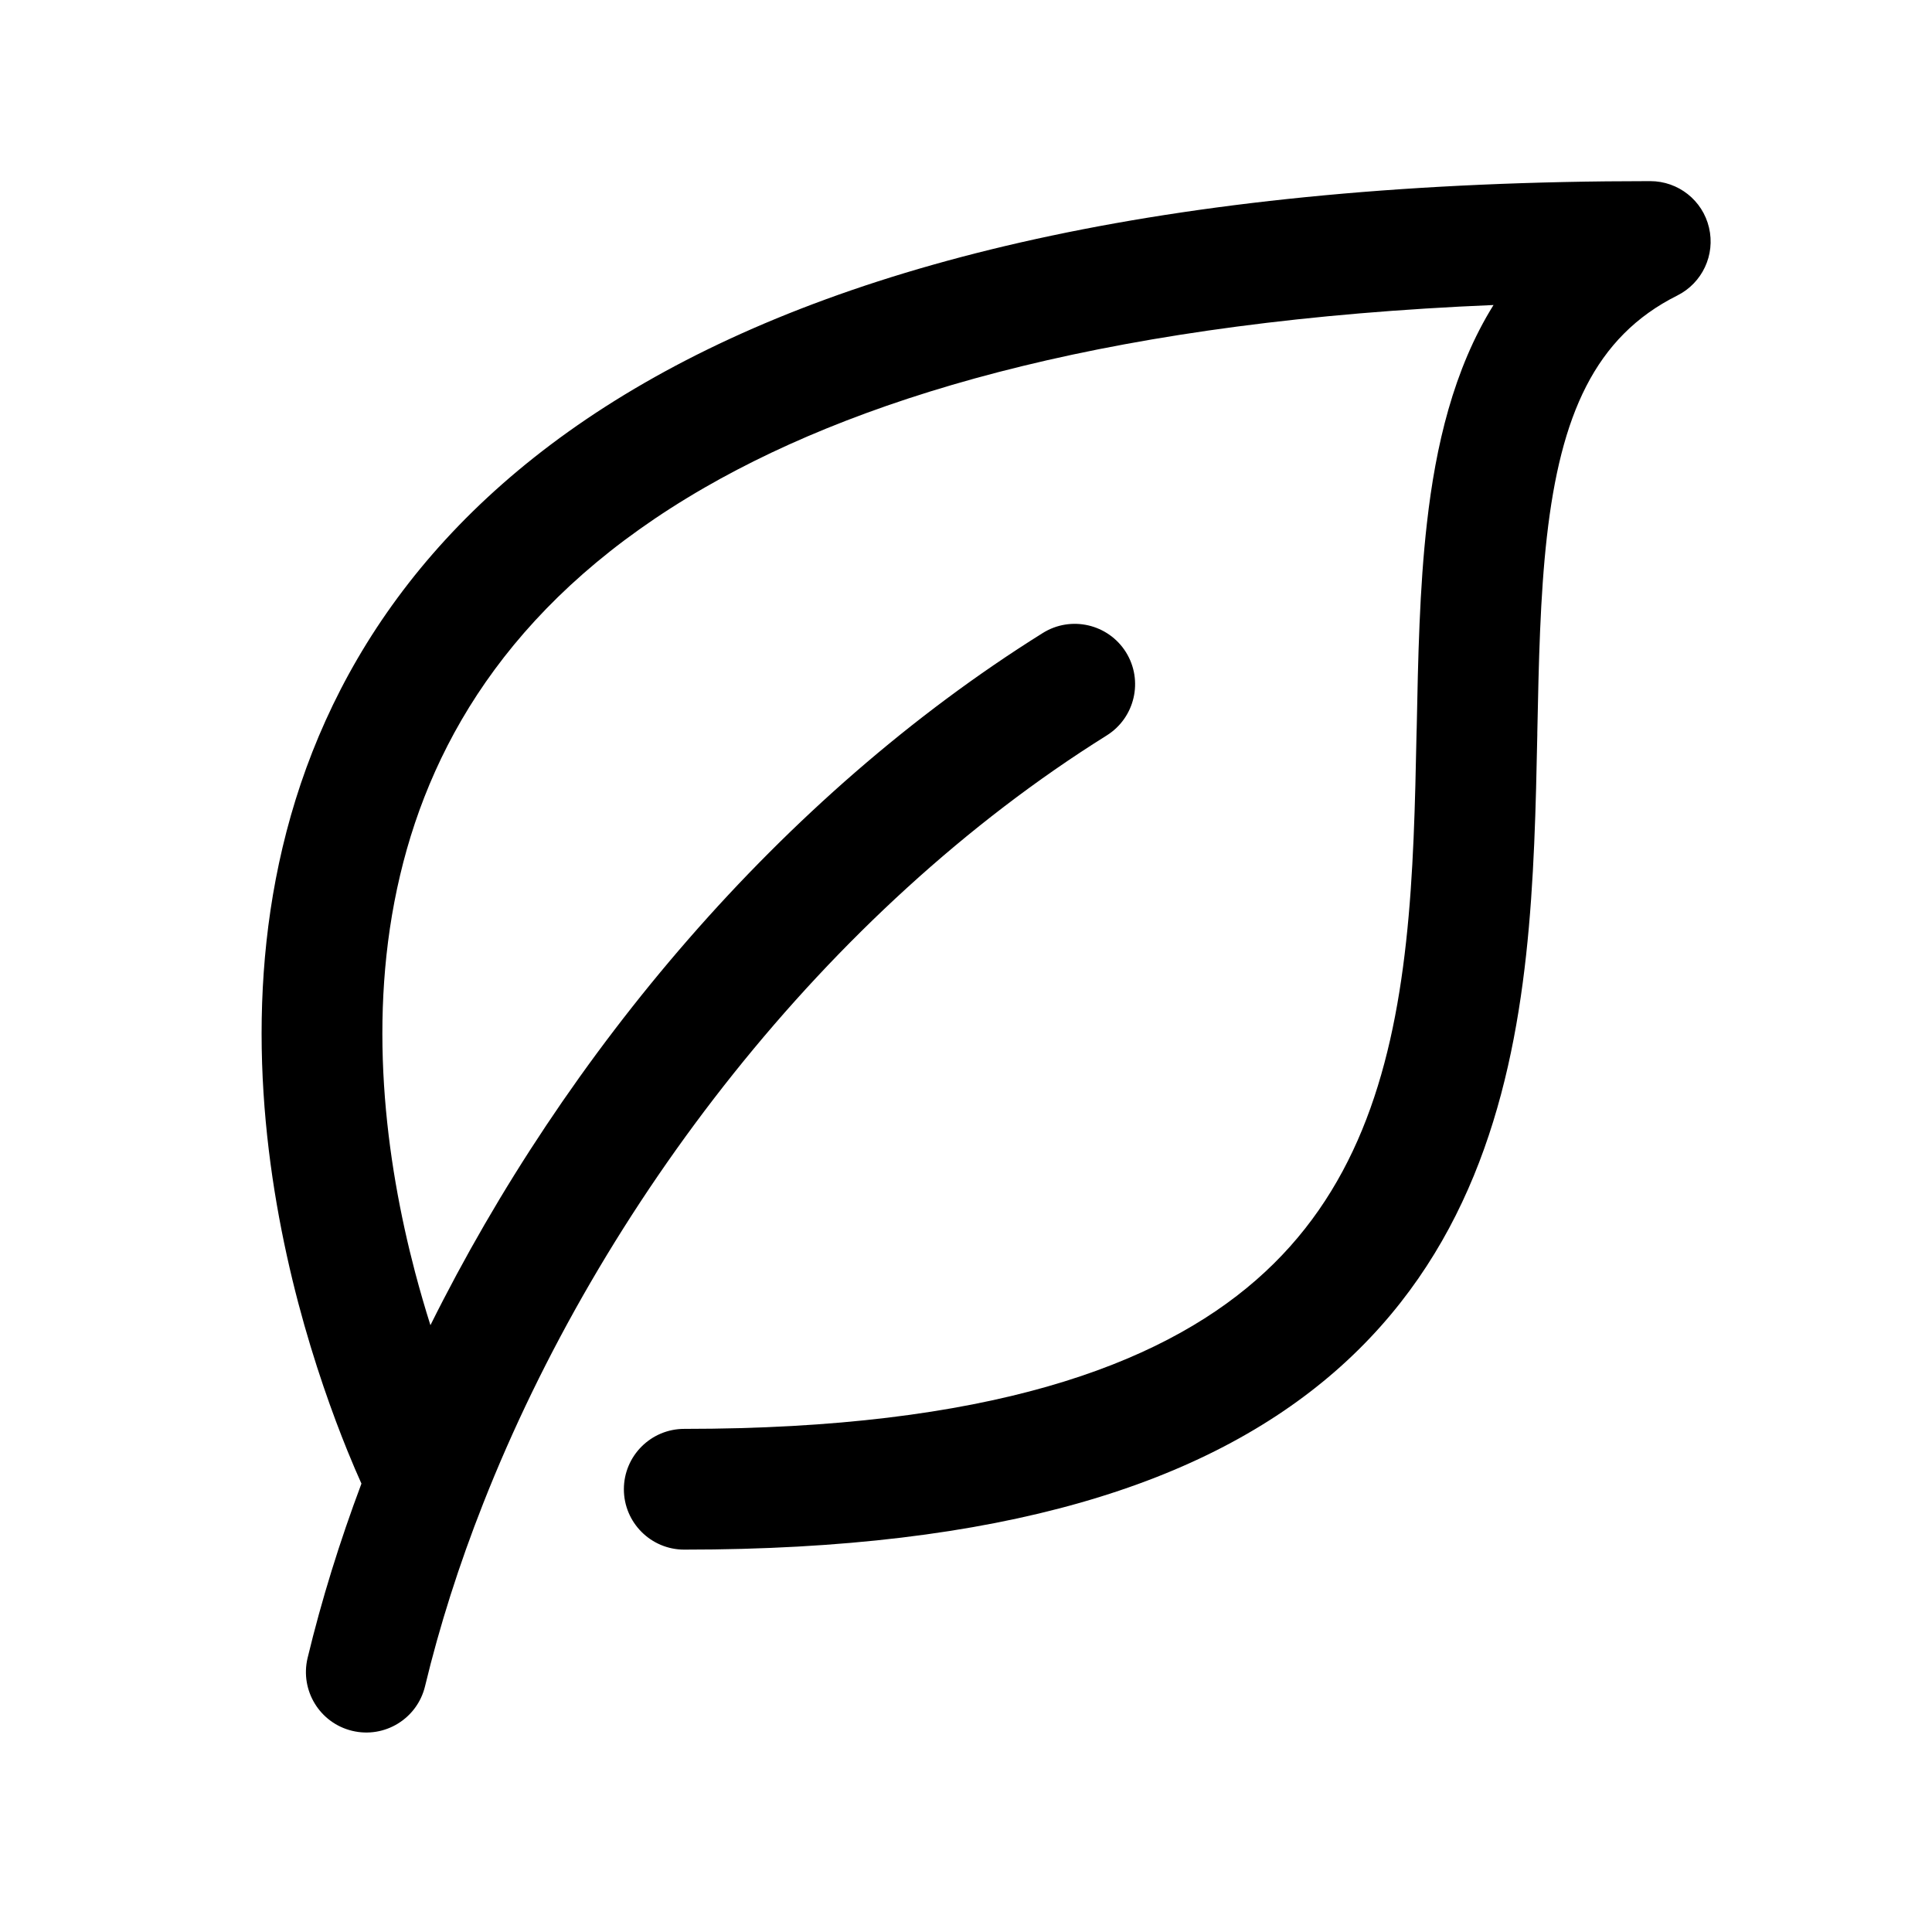 <svg width="24" height="24" viewBox="0 0 24 24" fill="none" xmlns="http://www.w3.org/2000/svg">
<path fill-rule="evenodd" clip-rule="evenodd" d="M4.49 18.43C4.219 19.152 3.994 19.877 3.821 20.596C3.725 20.999 3.972 21.404 4.375 21.501C4.778 21.598 5.183 21.35 5.28 20.947C5.46 20.199 5.702 19.438 6.003 18.675C7.461 14.972 10.256 11.319 13.748 9.136C14.099 8.916 14.206 8.454 13.987 8.102C13.767 7.751 13.304 7.644 12.953 7.864C9.688 9.905 7.023 13.091 5.347 16.462C5.282 16.257 5.218 16.037 5.156 15.803C4.793 14.422 4.553 12.632 4.97 10.873C5.379 9.143 6.432 7.394 8.755 6.056C10.827 4.863 13.939 3.982 18.553 3.789C18.055 4.589 17.834 5.541 17.726 6.497C17.633 7.31 17.616 8.183 17.599 9.036L17.597 9.098C17.579 9.984 17.56 10.855 17.467 11.699C17.282 13.386 16.816 14.842 15.605 15.9C14.383 16.968 12.265 17.75 8.5 17.75C8.086 17.75 7.75 18.086 7.75 18.5C7.75 18.914 8.086 19.25 8.5 19.25C12.435 19.25 14.98 18.438 16.592 17.03C18.215 15.611 18.756 13.708 18.958 11.863C19.059 10.942 19.079 10.005 19.097 9.128L19.097 9.103C19.115 8.222 19.132 7.409 19.216 6.667C19.387 5.163 19.809 4.184 20.836 3.671C21.147 3.515 21.31 3.166 21.23 2.828C21.151 2.489 20.848 2.25 20.5 2.25C14.655 2.25 10.671 3.222 8.007 4.756C5.315 6.306 4.012 8.407 3.51 10.527C3.015 12.618 3.309 14.678 3.705 16.185C3.905 16.943 4.135 17.576 4.315 18.02C4.381 18.182 4.44 18.32 4.49 18.43Z" fill="currentColor"/>
</svg>
